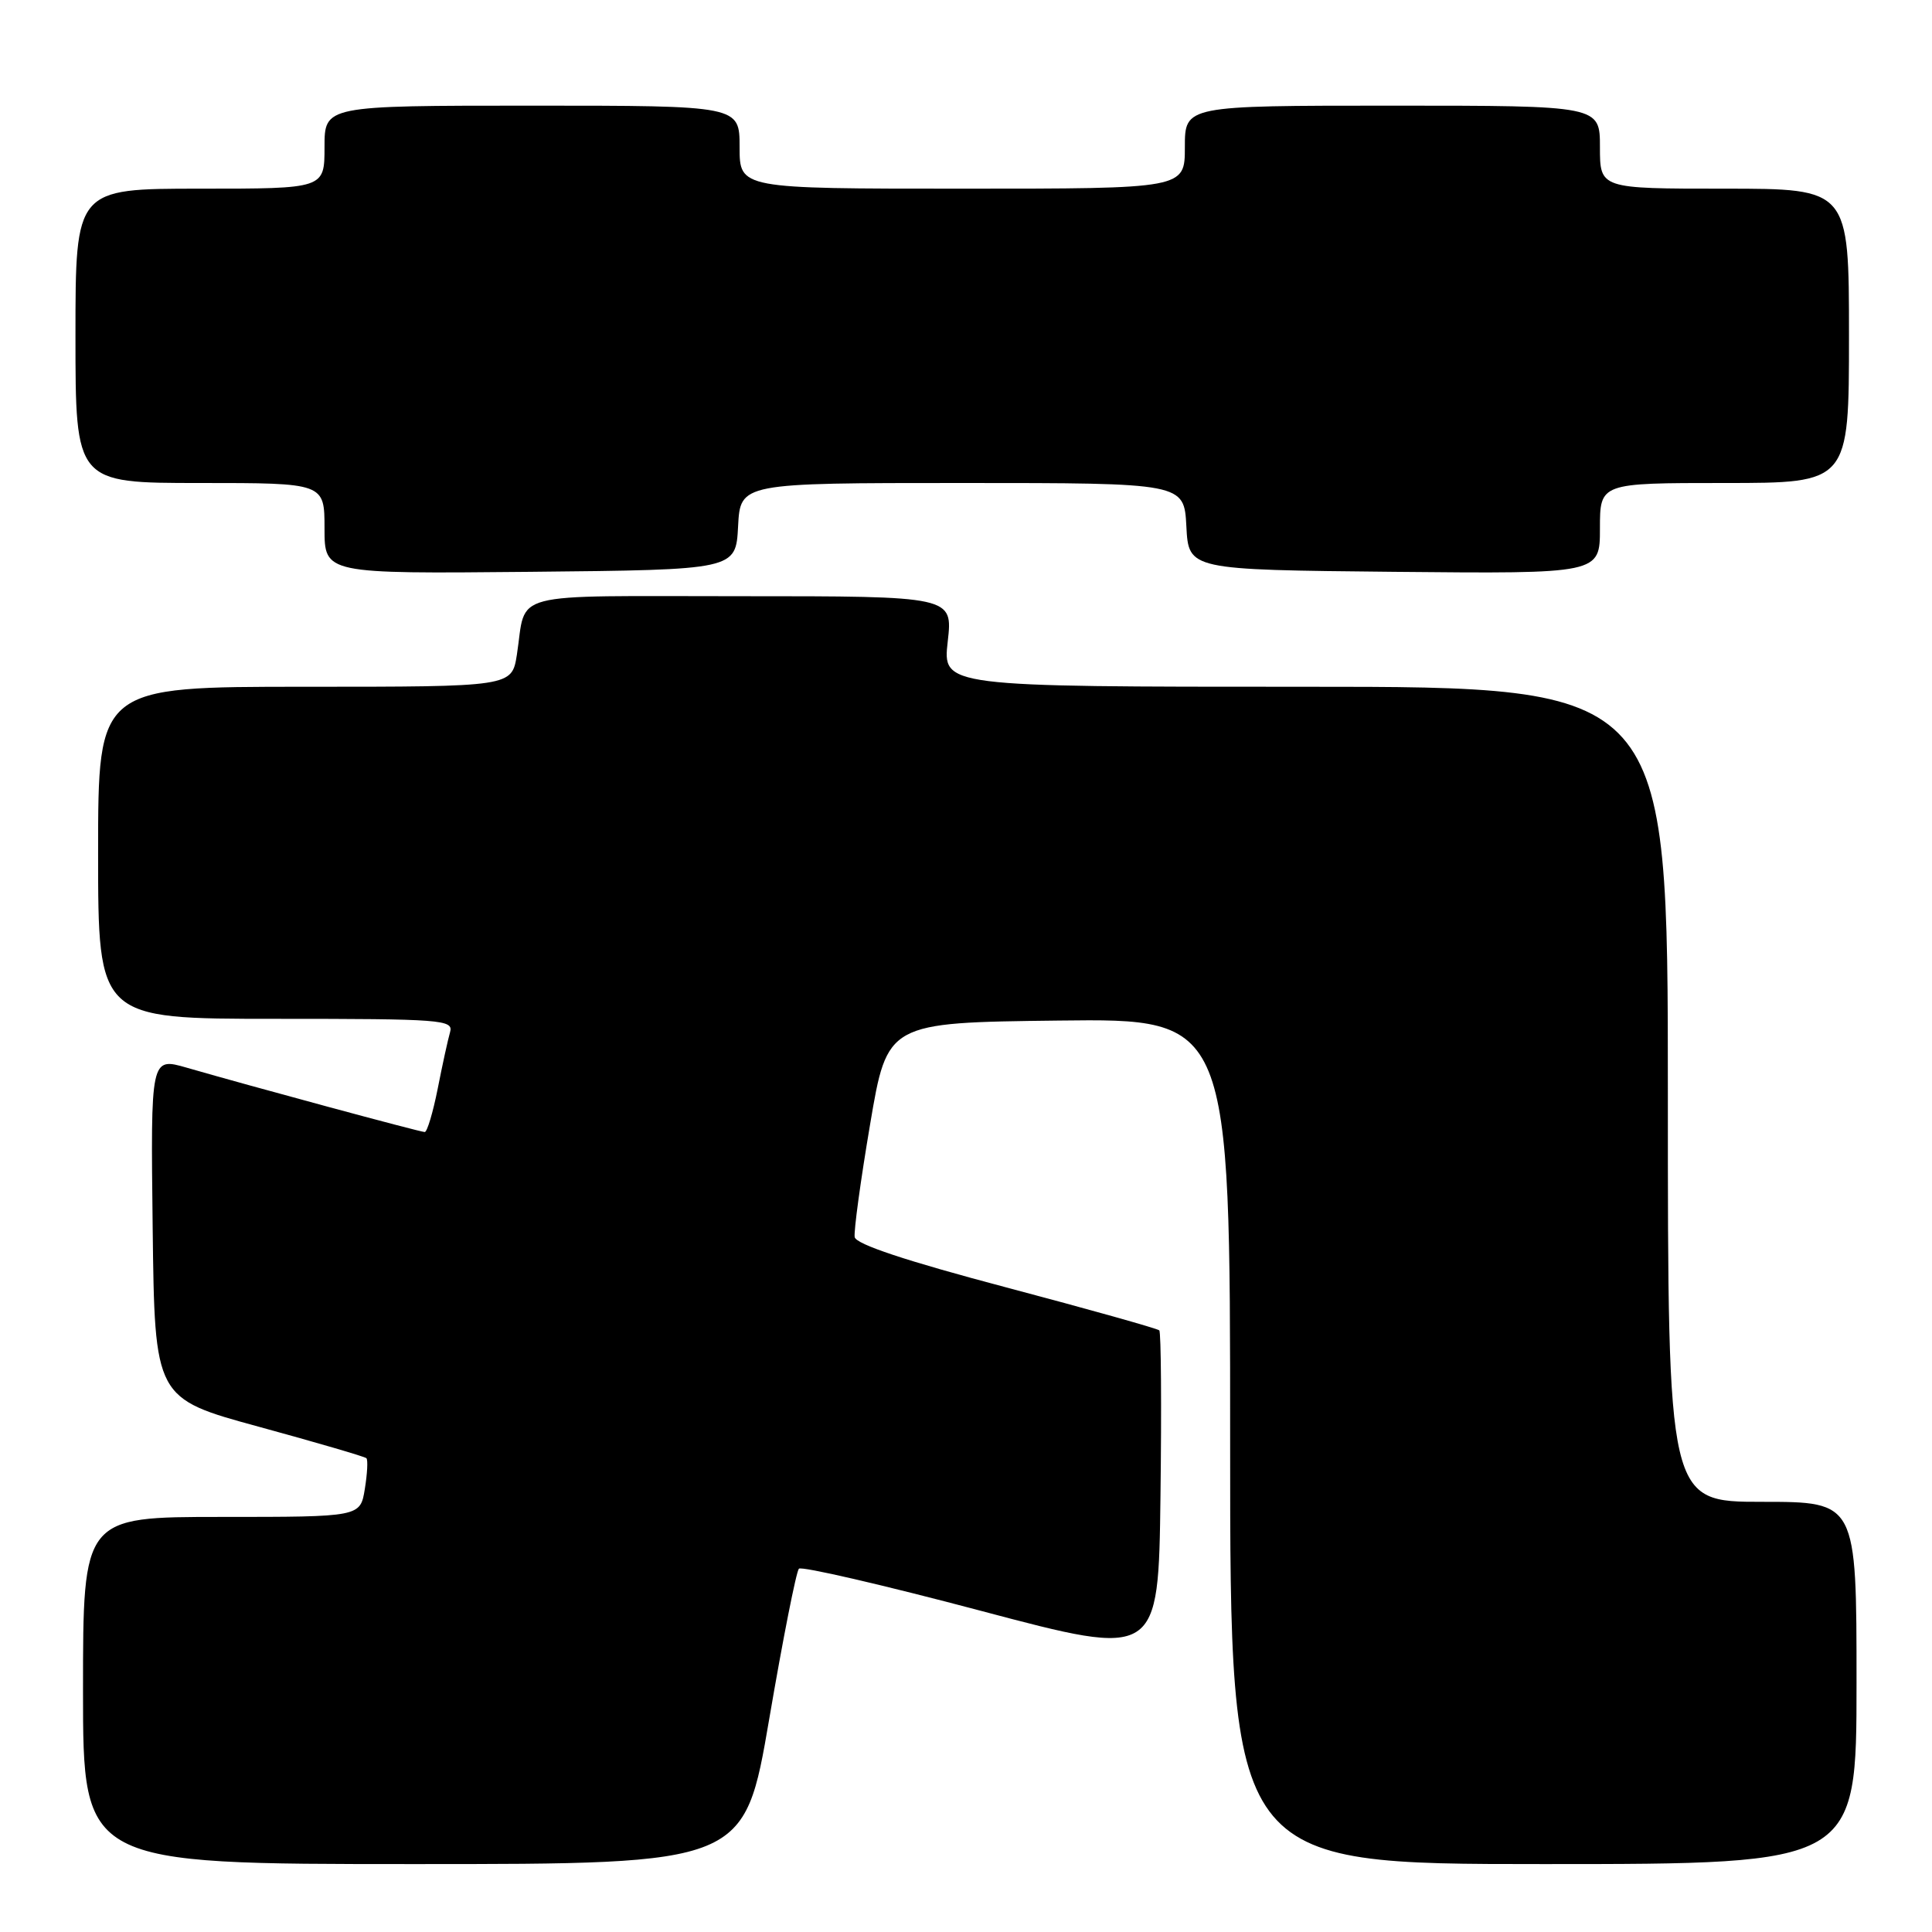 <?xml version="1.0" encoding="UTF-8" standalone="no"?>
<!DOCTYPE svg PUBLIC "-//W3C//DTD SVG 1.1//EN" "http://www.w3.org/Graphics/SVG/1.1/DTD/svg11.dtd" >
<svg xmlns="http://www.w3.org/2000/svg" xmlns:xlink="http://www.w3.org/1999/xlink" version="1.1" viewBox="0 0 256 256">
 <g >
 <path fill="currentColor"
d=" M 101.93 227.75 C 103.74 217.16 105.51 208.21 105.86 207.86 C 106.21 207.51 117.07 210.02 130.00 213.45 C 153.50 219.68 153.50 219.68 153.77 198.19 C 153.92 186.38 153.85 176.51 153.61 176.28 C 153.37 176.04 144.25 173.48 133.34 170.59 C 120.05 167.07 113.42 164.87 113.25 163.92 C 113.12 163.14 114.03 156.43 115.29 149.00 C 117.57 135.50 117.57 135.50 140.28 135.23 C 163.00 134.96 163.00 134.96 163.00 190.98 C 163.00 247.00 163.00 247.00 204.50 247.00 C 246.00 247.00 246.00 247.00 246.00 223.00 C 246.00 199.00 246.00 199.00 233.50 199.00 C 221.00 199.00 221.00 199.00 221.00 145.00 C 221.00 91.00 221.00 91.00 172.95 91.00 C 124.90 91.00 124.90 91.00 125.58 85.00 C 126.26 79.00 126.26 79.00 98.20 79.00 C 66.78 79.00 69.81 78.21 68.49 86.75 C 67.82 91.00 67.82 91.00 40.41 91.00 C 13.00 91.00 13.00 91.00 13.00 113.00 C 13.00 135.00 13.00 135.00 36.57 135.00 C 58.54 135.00 60.10 135.12 59.64 136.75 C 59.36 137.71 58.62 141.09 58.00 144.25 C 57.37 147.41 56.60 150.00 56.28 150.00 C 55.68 150.00 33.30 143.95 24.73 141.47 C 19.96 140.10 19.96 140.10 20.23 162.69 C 20.50 185.29 20.50 185.29 34.33 189.06 C 41.94 191.14 48.34 193.01 48.55 193.22 C 48.77 193.43 48.67 195.27 48.34 197.30 C 47.74 201.00 47.74 201.00 29.37 201.00 C 11.00 201.00 11.00 201.00 11.00 224.00 C 11.00 247.00 11.00 247.00 54.82 247.00 C 98.64 247.00 98.64 247.00 101.93 227.75 Z  M 97.80 69.75 C 98.10 64.00 98.10 64.00 127.50 64.00 C 156.90 64.00 156.90 64.00 157.20 69.75 C 157.50 75.50 157.50 75.50 184.75 75.77 C 212.00 76.03 212.00 76.03 212.00 70.02 C 212.00 64.00 212.00 64.00 228.50 64.00 C 245.00 64.00 245.00 64.00 245.00 44.50 C 245.00 25.00 245.00 25.00 228.50 25.00 C 212.00 25.00 212.00 25.00 212.00 19.50 C 212.00 14.00 212.00 14.00 184.50 14.00 C 157.00 14.00 157.00 14.00 157.00 19.50 C 157.00 25.00 157.00 25.00 127.50 25.00 C 98.00 25.00 98.00 25.00 98.00 19.50 C 98.00 14.00 98.00 14.00 70.50 14.00 C 43.00 14.00 43.00 14.00 43.00 19.50 C 43.00 25.00 43.00 25.00 26.50 25.00 C 10.00 25.00 10.00 25.00 10.00 44.50 C 10.00 64.00 10.00 64.00 26.50 64.00 C 43.00 64.00 43.00 64.00 43.00 70.02 C 43.00 76.03 43.00 76.03 70.25 75.77 C 97.50 75.50 97.50 75.50 97.80 69.75 Z "/>
</g>
</svg>